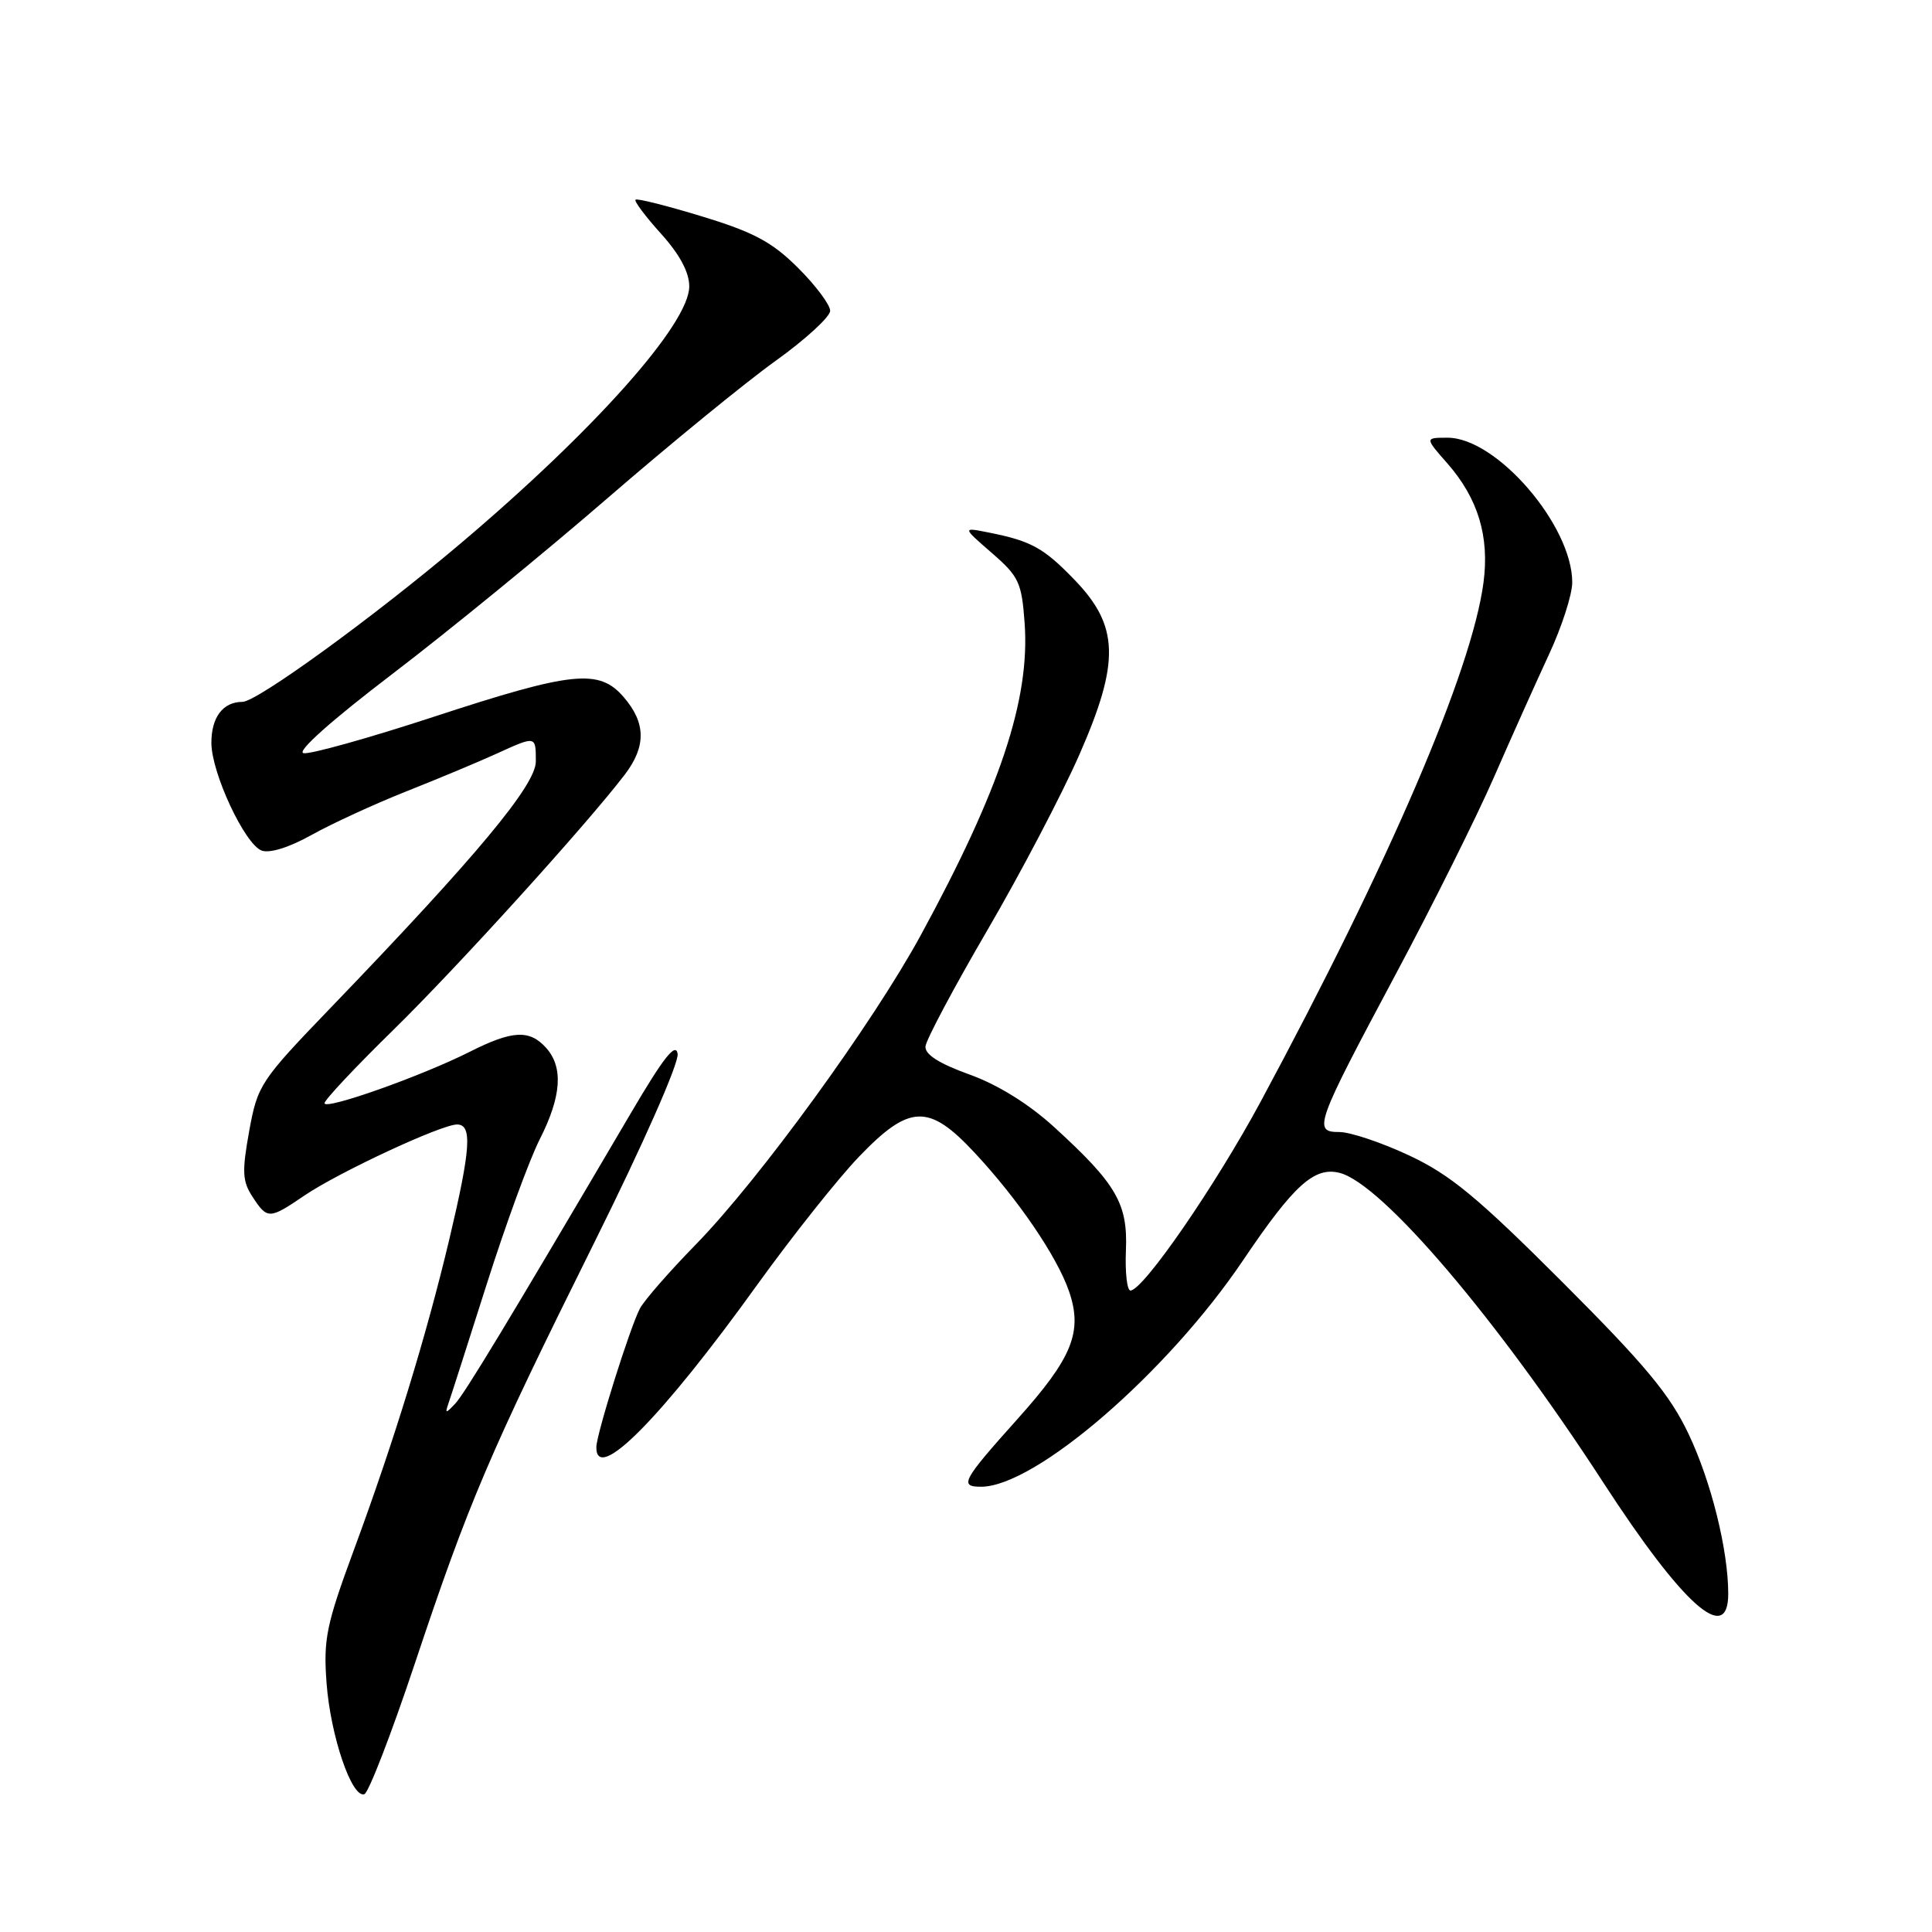 <?xml version="1.0" encoding="UTF-8" standalone="no"?>
<!DOCTYPE svg PUBLIC "-//W3C//DTD SVG 1.1//EN" "http://www.w3.org/Graphics/SVG/1.1/DTD/svg11.dtd" >
<svg xmlns="http://www.w3.org/2000/svg" xmlns:xlink="http://www.w3.org/1999/xlink" version="1.1" viewBox="0 0 256 256">
 <g >
 <path fill="currentColor"
d=" M 54.96 220.45 C 62.13 198.97 64.81 192.69 78.75 164.64 C 85.27 151.52 89.97 140.86 89.79 139.64 C 89.55 138.06 87.93 140.11 83.59 147.50 C 67.20 175.37 61.59 184.63 60.31 186.00 C 59.05 187.33 58.95 187.33 59.41 186.00 C 59.70 185.18 61.98 178.06 64.48 170.20 C 66.98 162.33 70.14 153.68 71.51 150.98 C 74.41 145.27 74.67 141.40 72.35 138.83 C 70.15 136.40 67.88 136.52 62.22 139.38 C 55.80 142.61 43.00 147.14 43.00 146.18 C 43.00 145.75 47.11 141.37 52.14 136.45 C 60.64 128.12 77.77 109.22 82.80 102.62 C 85.63 98.90 85.59 95.79 82.66 92.39 C 79.38 88.57 75.89 88.94 57.32 95.03 C 48.79 97.82 41.10 99.97 40.22 99.80 C 39.24 99.62 43.90 95.47 52.06 89.25 C 59.45 83.61 72.25 73.15 80.50 66.01 C 88.75 58.87 98.76 50.69 102.75 47.83 C 106.74 44.97 110.00 41.98 110.00 41.18 C 110.00 40.39 108.09 37.83 105.75 35.50 C 102.31 32.07 99.89 30.77 93.03 28.68 C 88.38 27.26 84.41 26.26 84.21 26.46 C 84.01 26.66 85.53 28.69 87.59 30.97 C 90.06 33.71 91.33 36.07 91.33 37.95 C 91.33 42.90 78.80 56.98 61.02 72.02 C 49.43 81.83 34.04 93.00 32.13 93.00 C 29.54 93.00 28.00 95.04 28.01 98.45 C 28.02 102.41 32.42 111.84 34.66 112.70 C 35.71 113.10 38.30 112.30 41.26 110.65 C 43.94 109.15 49.59 106.55 53.82 104.87 C 58.04 103.20 63.39 100.96 65.70 99.91 C 71.05 97.47 71.00 97.46 71.00 100.90 C 71.00 104.03 63.15 113.45 43.83 133.52 C 34.48 143.23 34.13 143.77 33.02 149.87 C 32.05 155.25 32.11 156.52 33.46 158.58 C 35.43 161.59 35.67 161.59 40.36 158.40 C 44.87 155.34 58.48 149.00 60.56 149.00 C 62.60 149.00 62.38 152.20 59.55 164.16 C 56.50 177.00 52.23 190.91 46.89 205.38 C 43.23 215.29 42.84 217.21 43.27 223.00 C 43.79 230.00 46.61 238.30 48.28 237.74 C 48.84 237.55 51.85 229.77 54.96 220.45 Z  M 229.00 211.18 C 229.00 205.42 226.74 196.31 223.75 190.02 C 221.28 184.80 218.01 180.87 207.01 169.87 C 195.78 158.64 192.15 155.64 186.71 153.10 C 183.07 151.39 178.91 150.00 177.47 150.00 C 173.94 150.00 174.28 149.06 184.99 129.00 C 189.84 119.92 195.67 108.22 197.95 103.00 C 200.23 97.78 203.50 90.49 205.21 86.80 C 206.93 83.12 208.33 78.79 208.33 77.17 C 208.33 69.63 198.31 58.00 191.82 58.00 C 188.79 58.00 188.79 58.00 191.79 61.41 C 195.85 66.04 197.38 71.09 196.57 77.20 C 195.02 88.88 184.12 114.25 167.03 146.00 C 161.04 157.12 151.47 171.00 149.79 171.00 C 149.34 171.00 149.07 168.61 149.19 165.69 C 149.45 159.48 147.94 156.89 139.70 149.36 C 136.30 146.26 132.22 143.73 128.44 142.37 C 124.44 140.93 122.54 139.72 122.63 138.66 C 122.70 137.80 126.38 130.88 130.81 123.29 C 135.23 115.71 140.73 105.22 143.02 100.00 C 148.42 87.71 148.29 82.95 142.39 76.84 C 138.28 72.58 136.64 71.68 131.00 70.56 C 127.50 69.86 127.50 69.86 131.42 73.27 C 135.01 76.38 135.38 77.17 135.77 82.58 C 136.49 92.68 132.53 104.59 121.99 123.95 C 115.60 135.67 100.58 156.33 92.19 164.91 C 88.71 168.47 85.39 172.27 84.80 173.37 C 83.51 175.79 79.04 189.99 79.02 191.75 C 78.96 196.67 87.63 187.91 100.38 170.18 C 105.01 163.76 111.06 156.14 113.84 153.25 C 120.52 146.30 123.07 146.22 129.15 152.75 C 134.92 158.94 140.05 166.47 141.65 171.10 C 143.49 176.46 142.11 179.91 134.82 188.03 C 127.50 196.20 127.07 197.00 130.00 197.00 C 137.19 197.00 154.69 181.87 164.71 167.00 C 171.44 157.02 174.15 154.57 177.50 155.41 C 183.10 156.82 198.36 174.73 212.44 196.44 C 223.00 212.70 229.00 218.05 229.00 211.18 Z "/>
</g>
</svg>